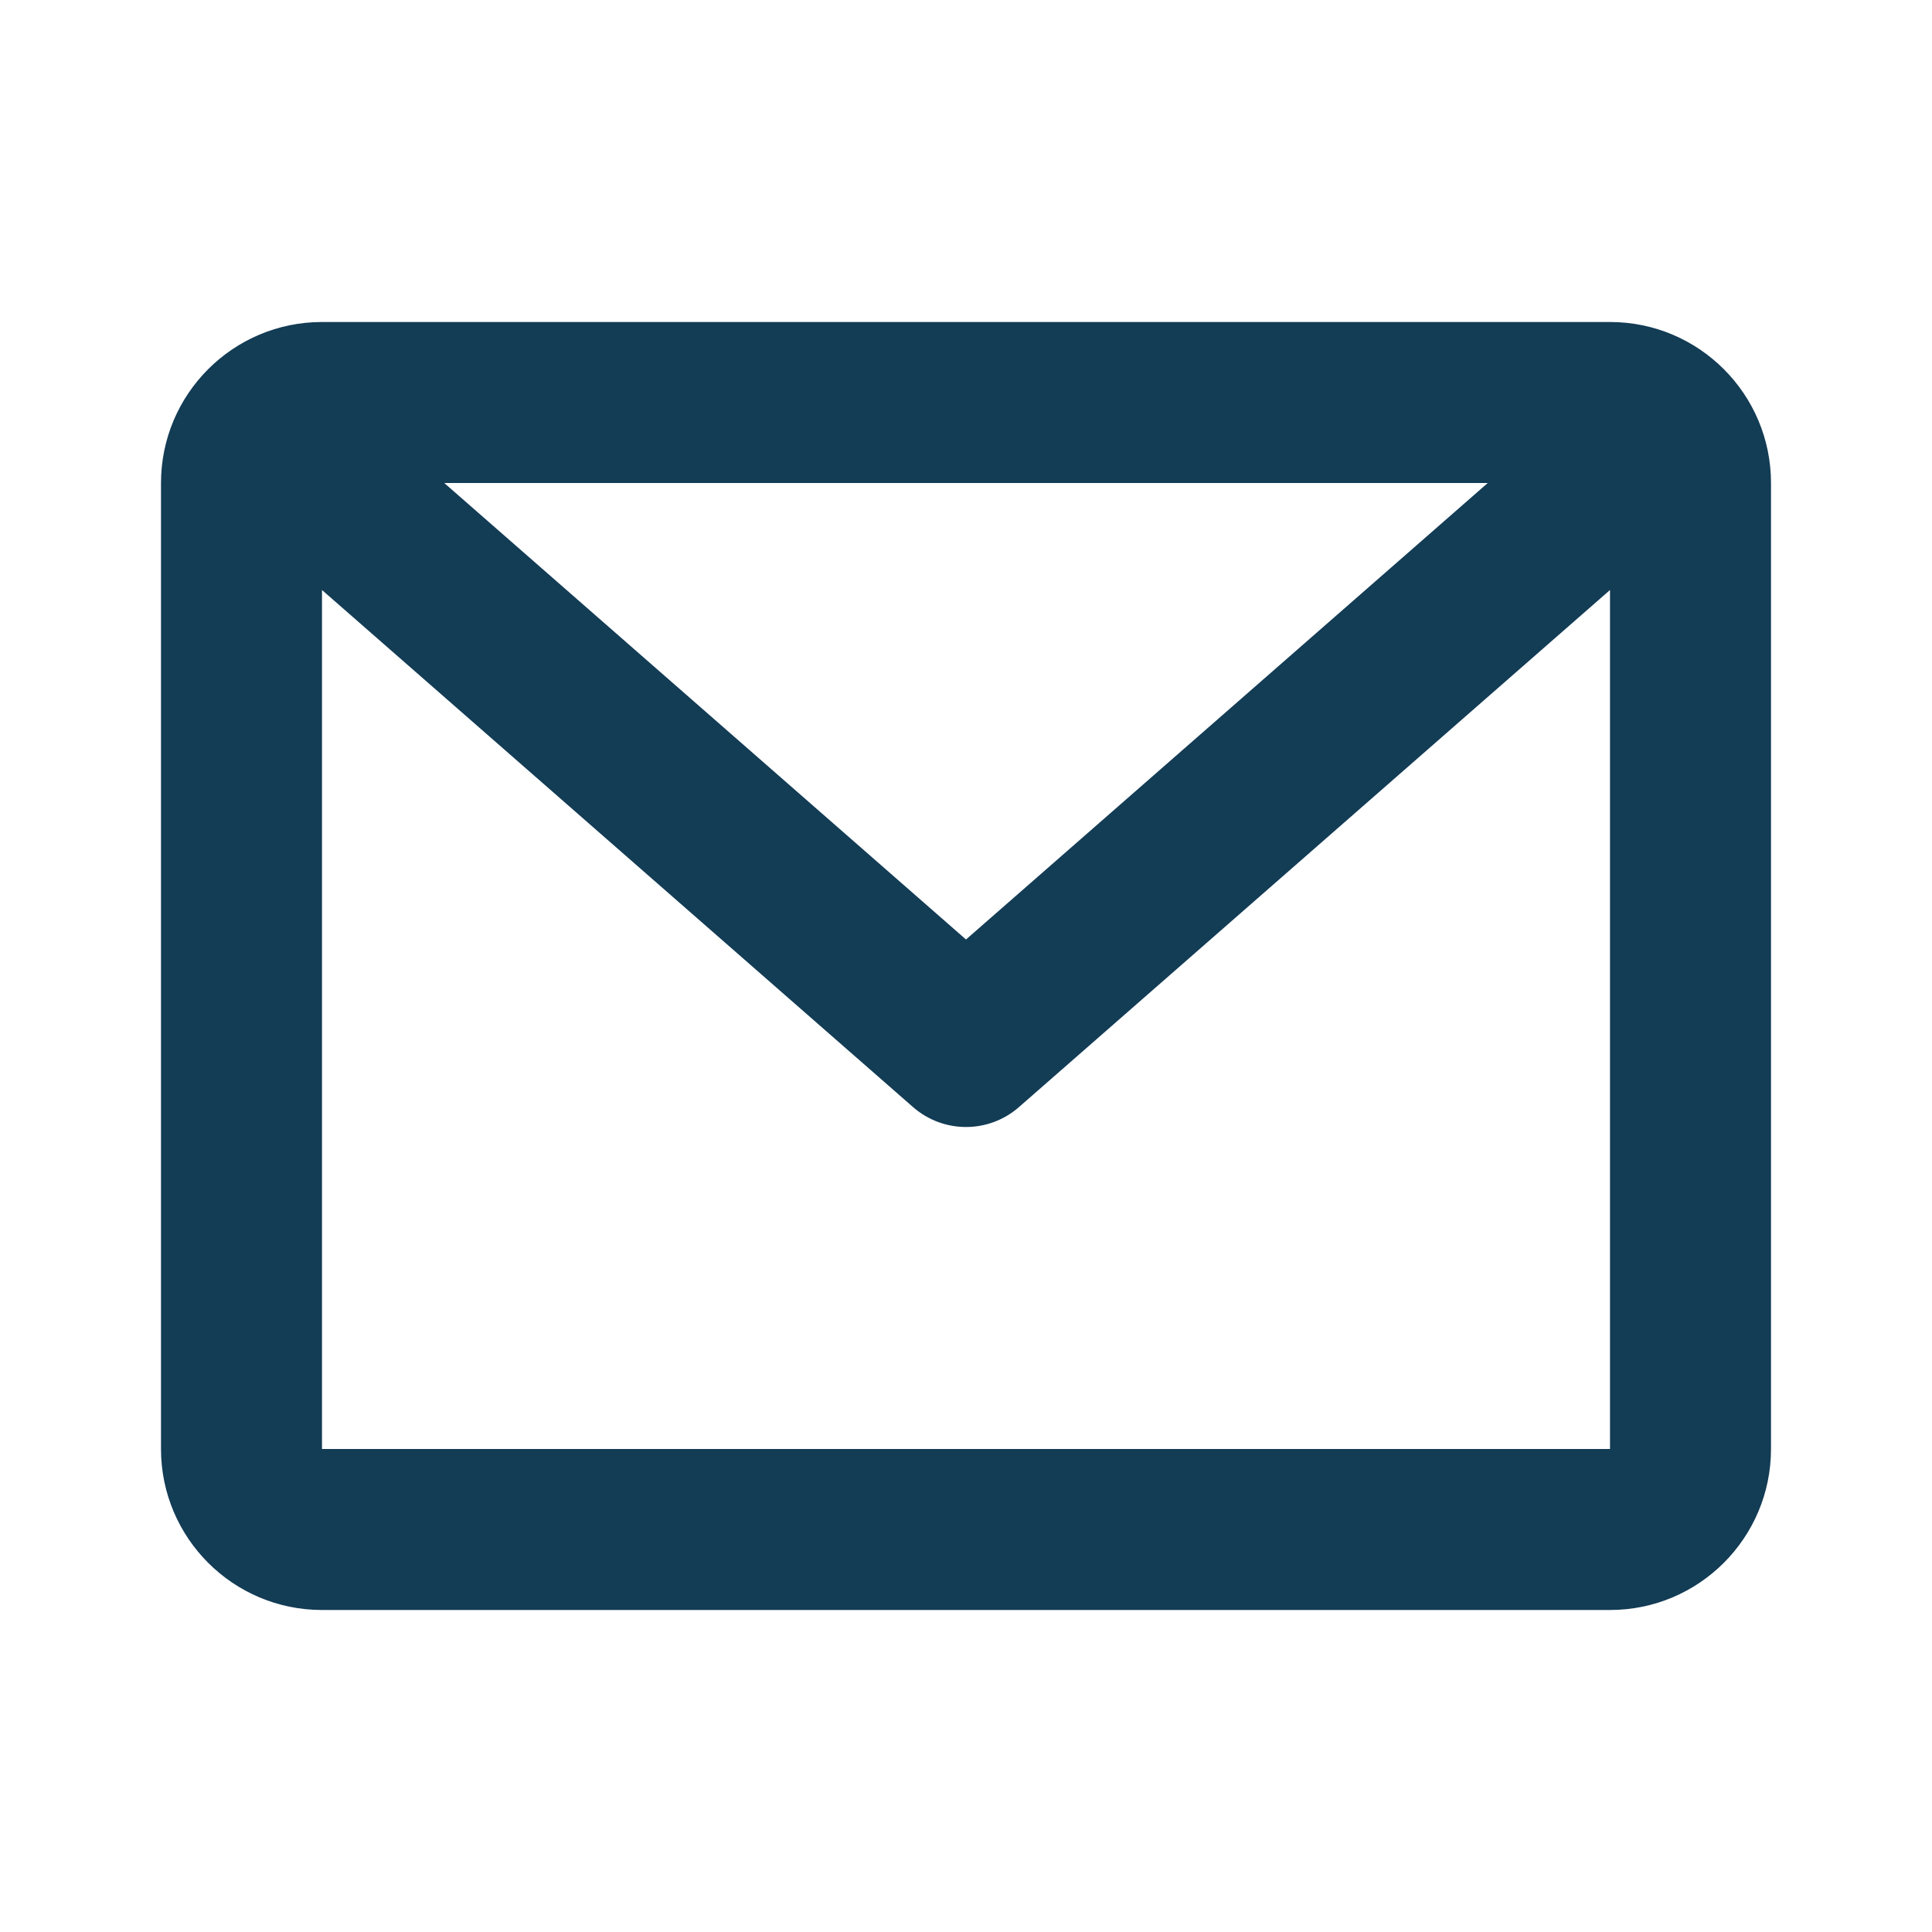 <svg width="18" height="18" viewBox="0 0 18 18" fill="none" xmlns="http://www.w3.org/2000/svg">
<path d="M1.5 4.5C1.5 3.672 2.172 3 3 3H15C15.828 3 16.5 3.672 16.5 4.5V13.5C16.5 14.328 15.828 15 15 15H3C2.172 15 1.5 14.328 1.5 13.5V4.5ZM4.139 4.5L9 8.753L13.861 4.5H4.139ZM15 5.497L9.494 10.314C9.211 10.562 8.789 10.562 8.506 10.314L3 5.497V13.5H15V5.497Z" fill="#133C55"/>
</svg>
